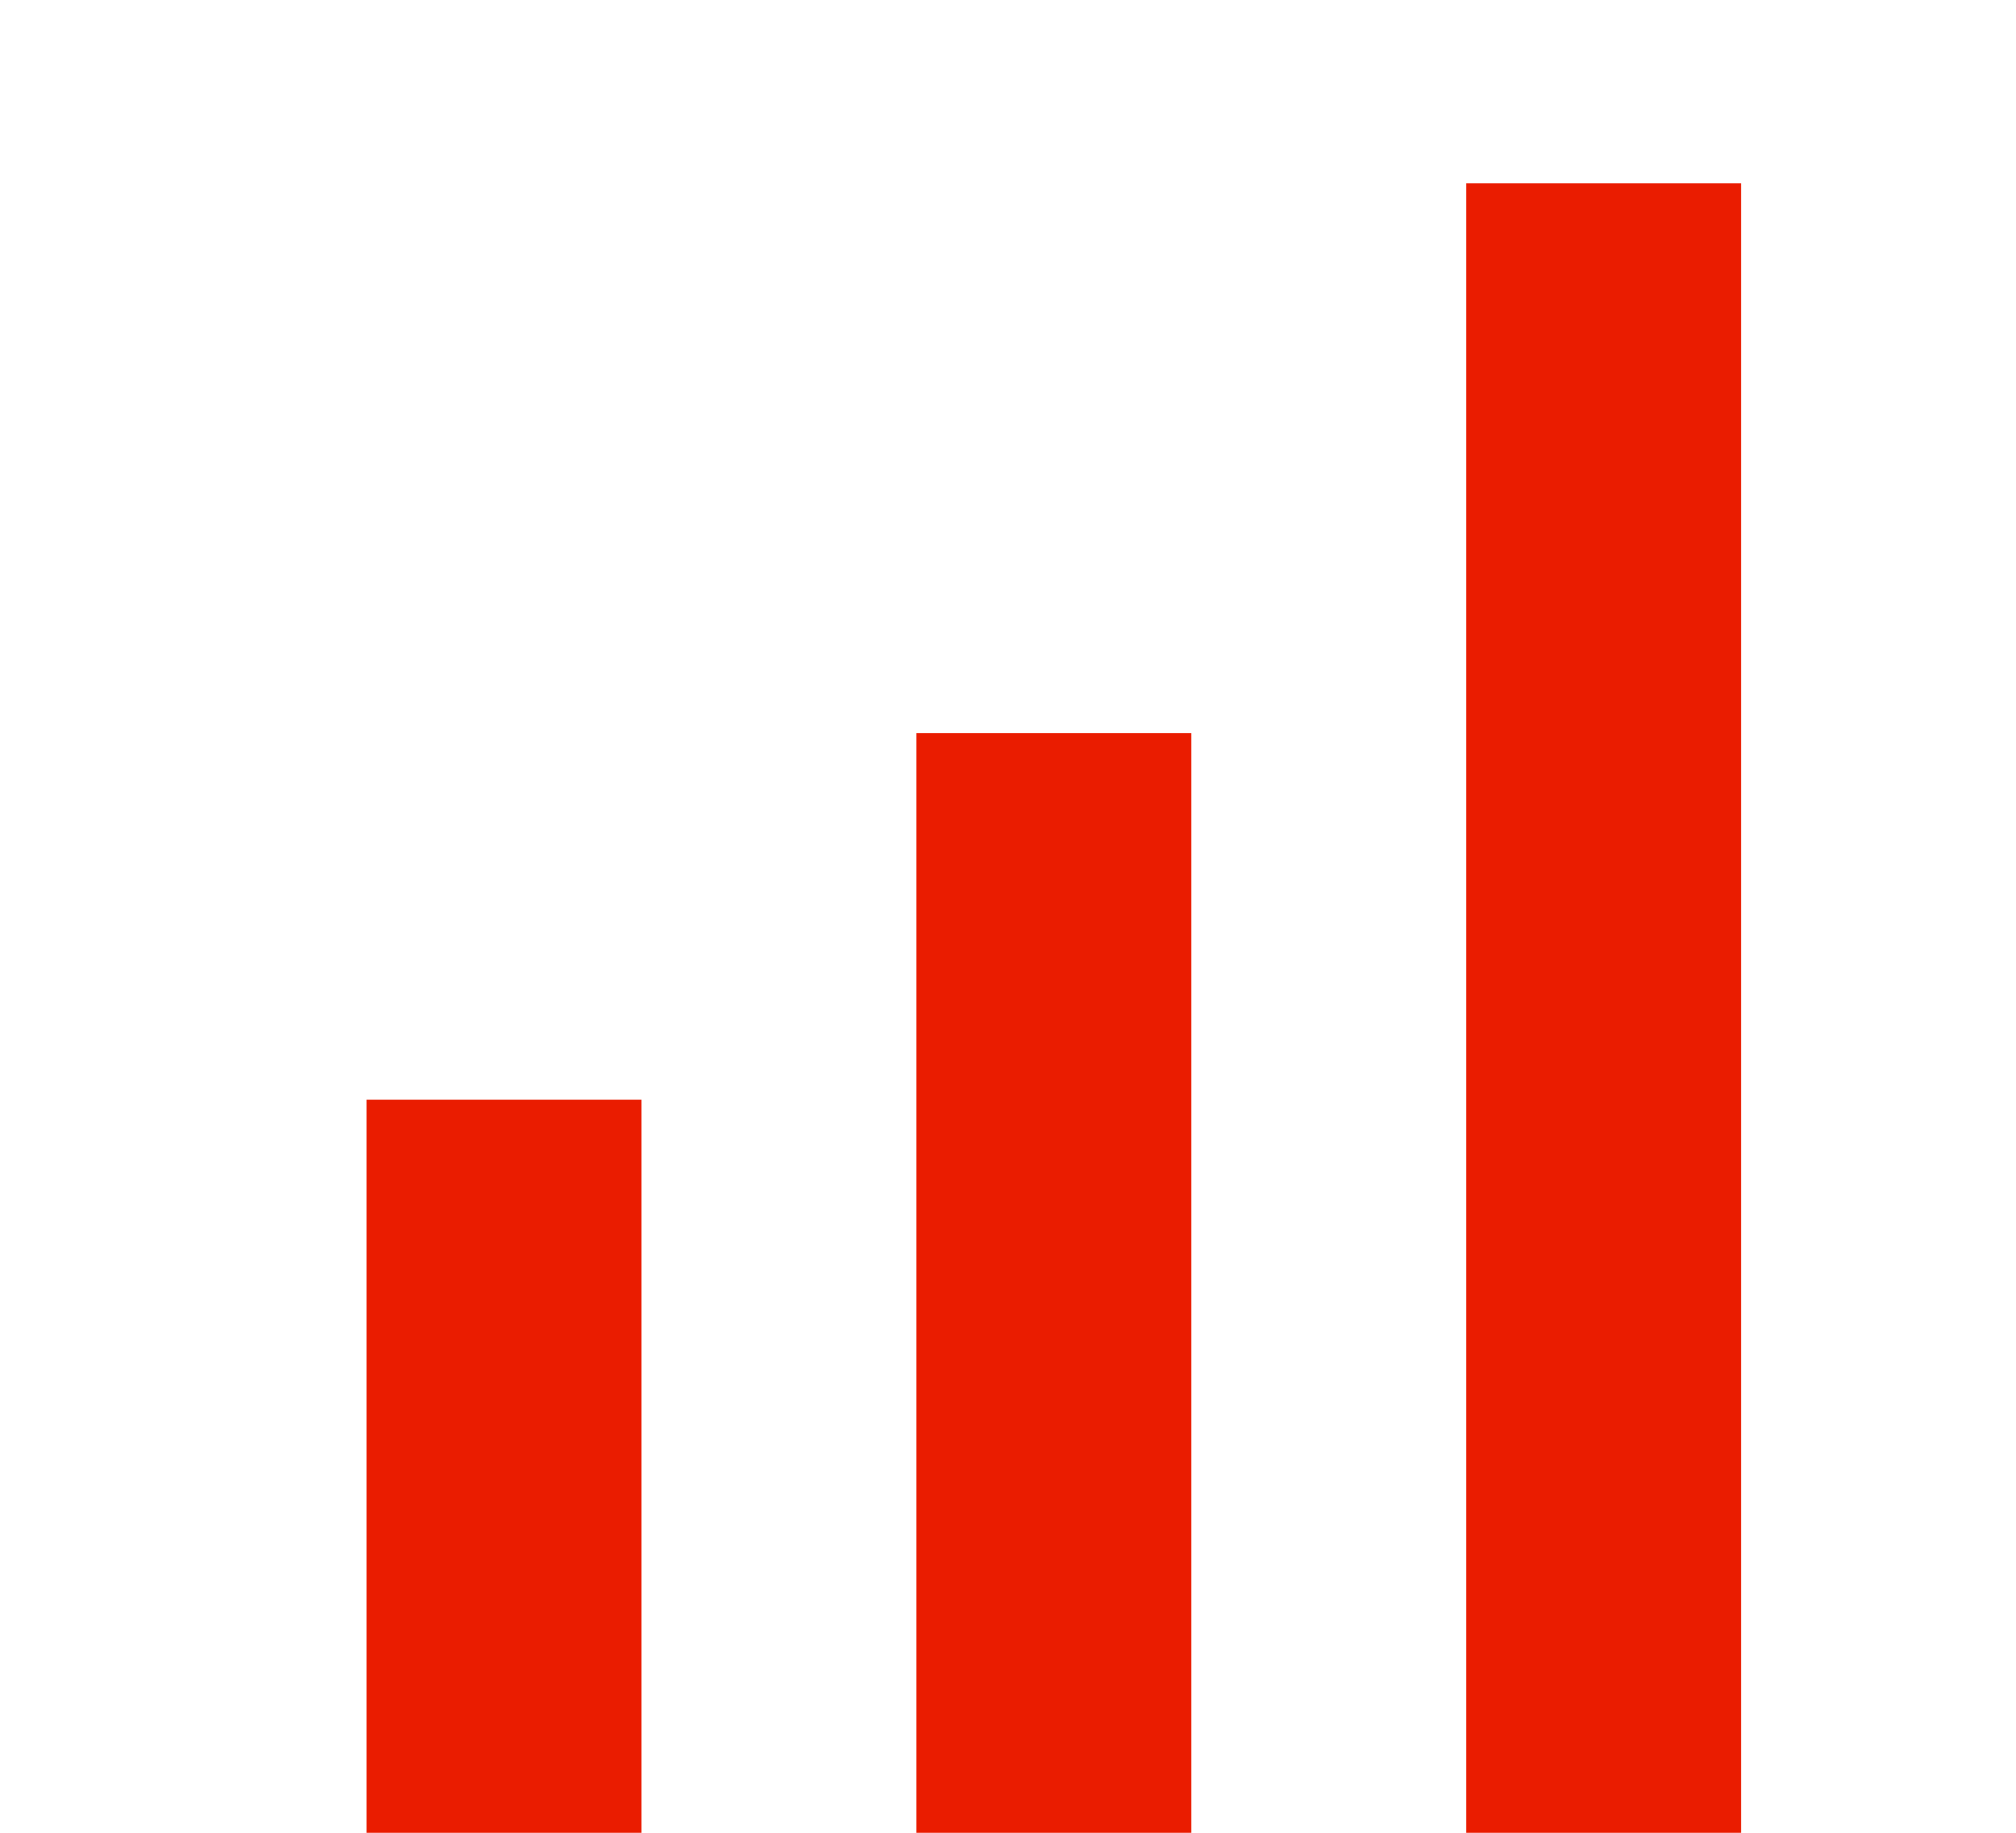 <svg width="11" height="10" viewBox="0 0 11 10" fill="none" xmlns="http://www.w3.org/2000/svg">
<rect x="2" y="6" width="1.5" height="4" fill="#EA1C00"/>
<rect x="5" y="4" width="1.5" height="6" fill="#EA1C00"/>
<rect x="8" y="1" width="1.5" height="9" fill="#EA1C00"/>
</svg>
